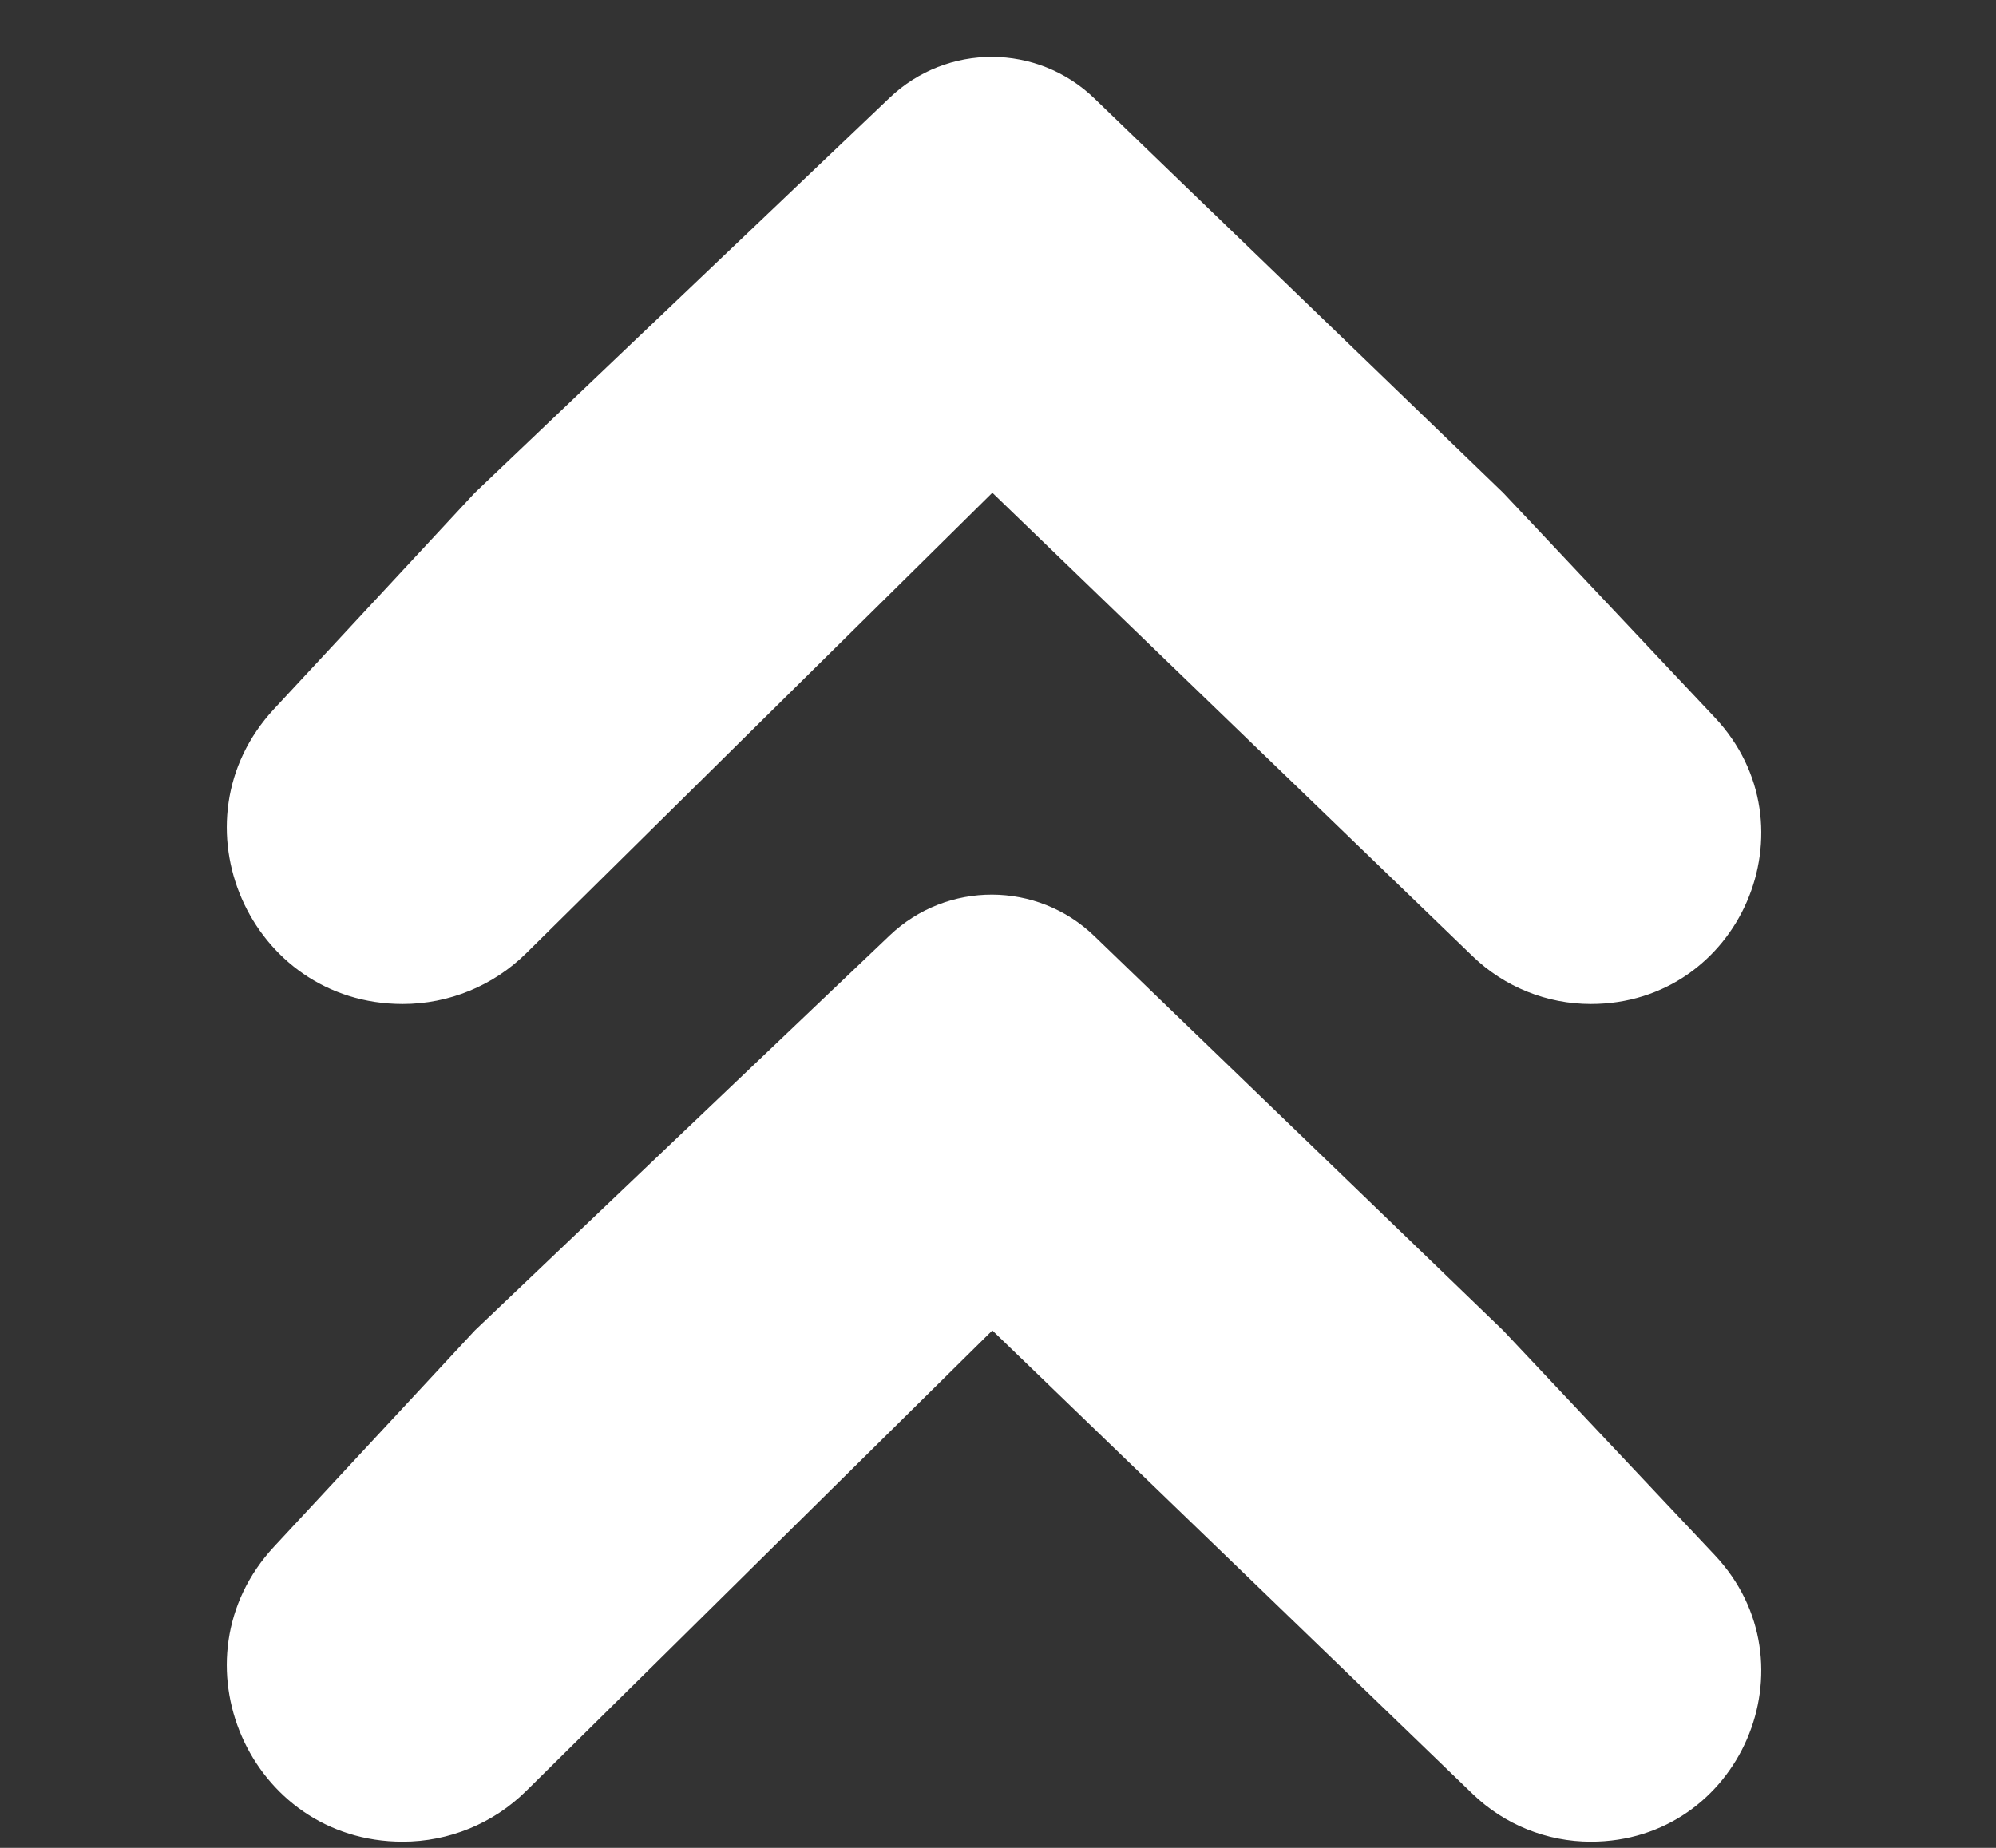 <svg width="81" height="75" viewBox="0 0 81 75" fill="none" xmlns="http://www.w3.org/2000/svg">
<rect x="0" y="0" width="81" height="75" fill="#333333" stroke="none"/>
<path d="M36.105 37.967C38.434 35.749 42.096 35.761 44.409 37.993L61 54L69.583 63.115C73.731 67.519 70.608 74.75 64.558 74.75C62.77 74.75 61.051 74.056 59.764 72.814L40.27 54L21.352 72.693C20.018 74.011 18.219 74.75 16.343 74.75C10.121 74.75 6.887 67.334 11.122 62.774L19.27 54L36.105 37.967Z" fill="white"/>
<path d="M36.105 3.966C38.434 1.749 42.096 1.761 44.409 3.993L61 20L69.583 29.115C73.731 33.52 70.608 40.75 64.558 40.75C62.77 40.75 61.051 40.056 59.764 38.814L40.27 20L21.352 38.693C20.018 40.011 18.219 40.75 16.343 40.75C10.121 40.75 6.887 33.334 11.122 28.774L19.27 20L36.105 3.966Z" fill="white"/>
</svg>
